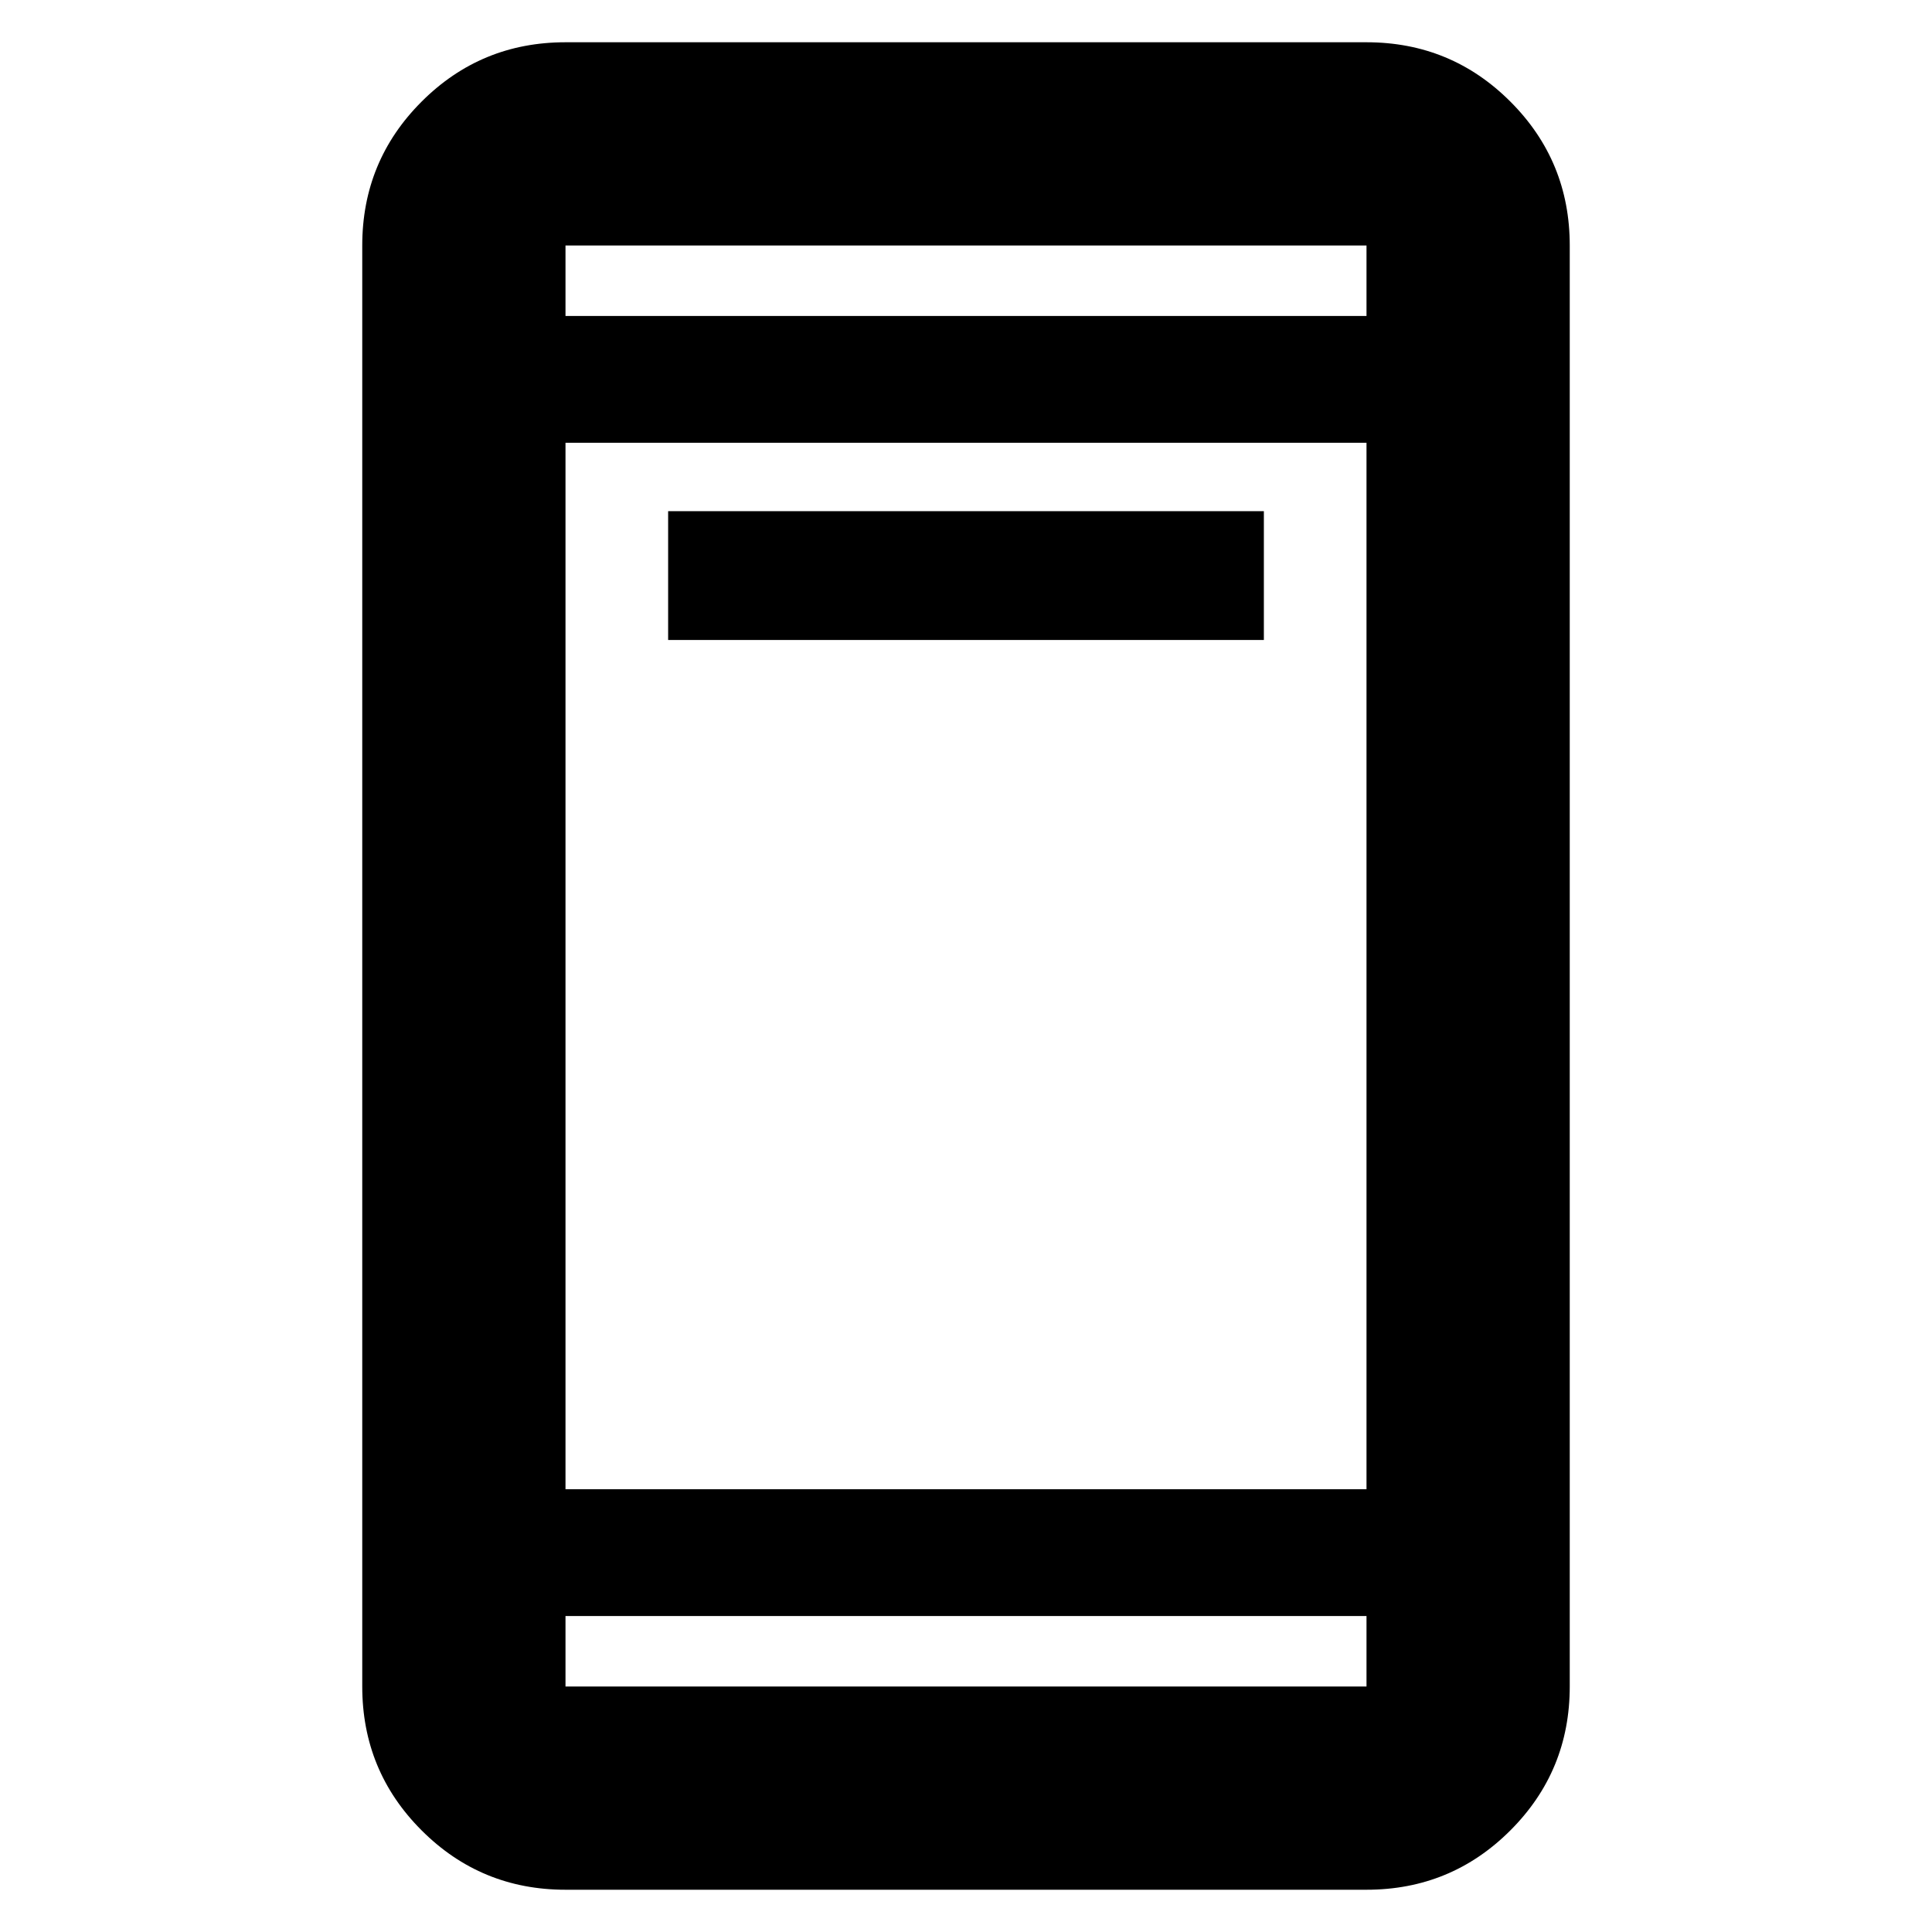<svg xmlns="http://www.w3.org/2000/svg" height="40" width="40"><path d="M13.833 13.25V10.583H26.167V13.25ZM11.708 39.125Q9.958 39.125 8.729 37.896Q7.5 36.667 7.5 34.917V5.083Q7.5 3.333 8.729 2.104Q9.958 0.875 11.708 0.875H28.292Q30.042 0.875 31.271 2.104Q32.5 3.333 32.5 5.083V34.917Q32.5 36.667 31.271 37.896Q30.042 39.125 28.292 39.125ZM11.708 30.833H28.292V9.167H11.708ZM11.708 33.458V34.917Q11.708 34.917 11.708 34.917Q11.708 34.917 11.708 34.917H28.292Q28.292 34.917 28.292 34.917Q28.292 34.917 28.292 34.917V33.458ZM11.708 6.542H28.292V5.083Q28.292 5.083 28.292 5.083Q28.292 5.083 28.292 5.083H11.708Q11.708 5.083 11.708 5.083Q11.708 5.083 11.708 5.083ZM11.708 5.083Q11.708 5.083 11.708 5.083Q11.708 5.083 11.708 5.083V6.542V5.083Q11.708 5.083 11.708 5.083Q11.708 5.083 11.708 5.083ZM11.708 34.917Q11.708 34.917 11.708 34.917Q11.708 34.917 11.708 34.917V33.458V34.917Q11.708 34.917 11.708 34.917Q11.708 34.917 11.708 34.917Z"/></svg>